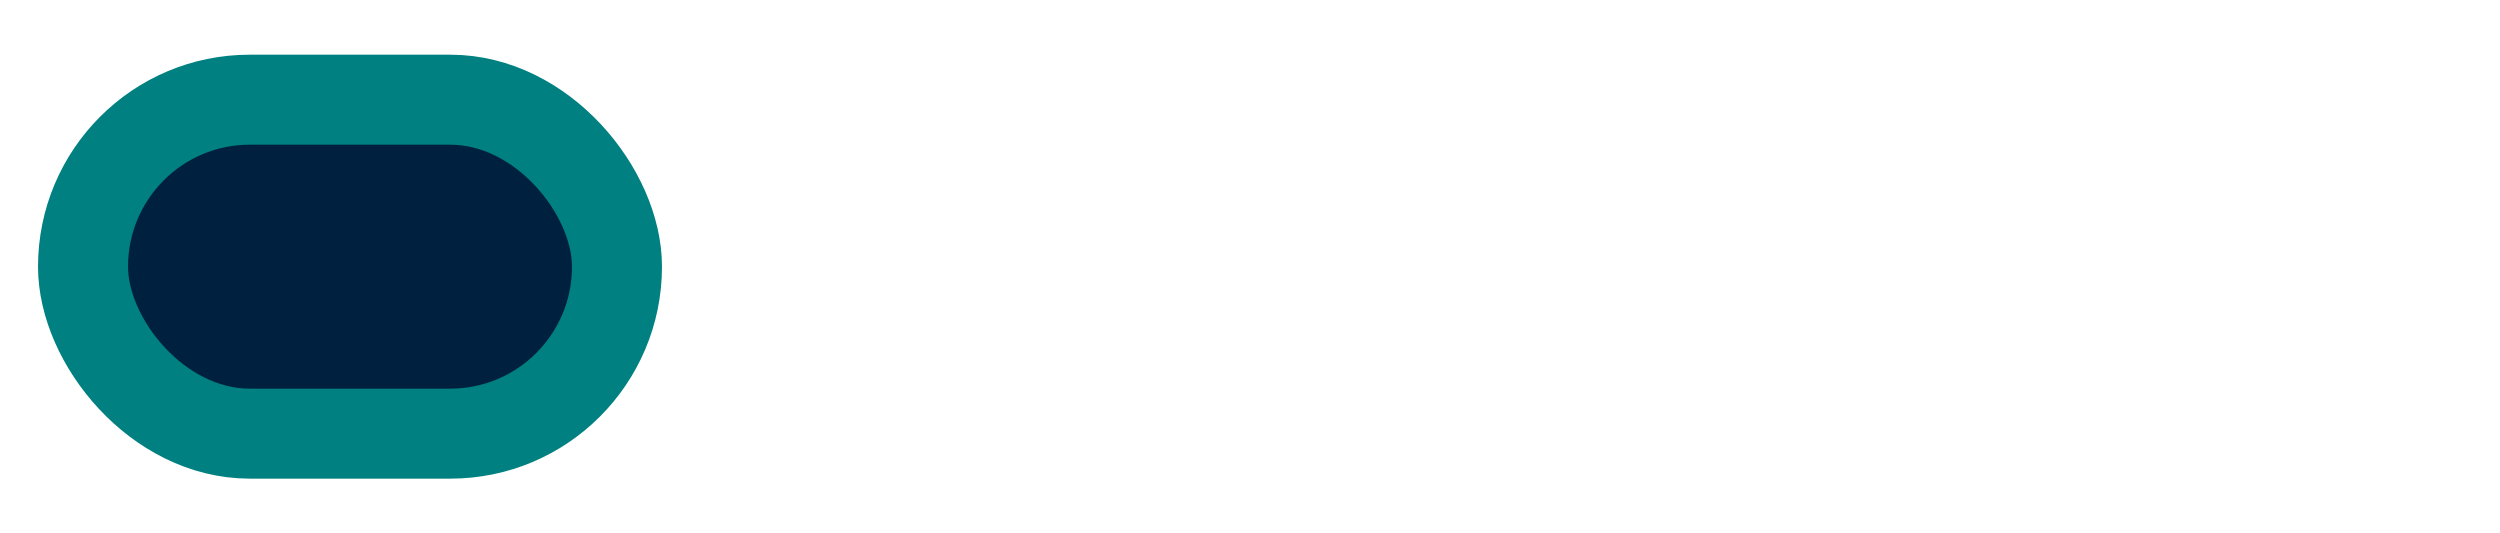 <?xml version="1.0" encoding="UTF-8" standalone="no"?>
<svg
   xmlns:dc="http://purl.org/dc/elements/1.1/"
   xmlns:cc="http://creativecommons.org/ns#"
   xmlns:rdf="http://www.w3.org/1999/02/22-rdf-syntax-ns#"
   xmlns:svg="http://www.w3.org/2000/svg"
   xmlns="http://www.w3.org/2000/svg"
   xmlns:sodipodi="http://sodipodi.sourceforge.net/DTD/sodipodi-0.dtd"
   xmlns:inkscape="http://www.inkscape.org/namespaces/inkscape"
   width="750mm"
   height="160mm"
   viewBox="0 0 750 160"
   version="1.1"
   id="svg8"
   inkscape:version="1.0.1 (3bc2e813f5, 2020-09-07)"
   sodipodi:docname="percentage_mark.svg">
  <defs
     id="defs2" />
  <sodipodi:namedview
     id="base"
     pagecolor="#2f3136"
     bordercolor="#666666"
     borderopacity="1.0"
     inkscape:pageopacity="0"
     inkscape:pageshadow="2"
     inkscape:zoom="0.5"
     inkscape:cx="1355.9454"
     inkscape:cy="-48.50478"
     inkscape:document-units="mm"
     inkscape:current-layer="layer1"
     inkscape:document-rotation="0"
     showgrid="false"
     inkscape:window-width="2560"
     inkscape:window-height="1377"
     inkscape:window-x="1912"
     inkscape:window-y="472"
     inkscape:window-maximized="1"
     inkscape:pagecheckerboard="false" />
  <g
     inkscape:label="Layer 1"
     inkscape:groupmode="layer"
     id="layer1">
    <rect
       style="fill:#002040;fill-opacity:1;stroke:#008080;stroke-width:27;stroke-miterlimit:4;stroke-dasharray:none;stroke-opacity:1"
       id="rect835"
       width="160.186"
       height="100.186"
       x="24.907"
       y="29.907"
       ry="50.093"
       rx="50.013"
       inkscape:export-xdpi="10"
       inkscape:export-ydpi="10" />
  </g>
</svg>
